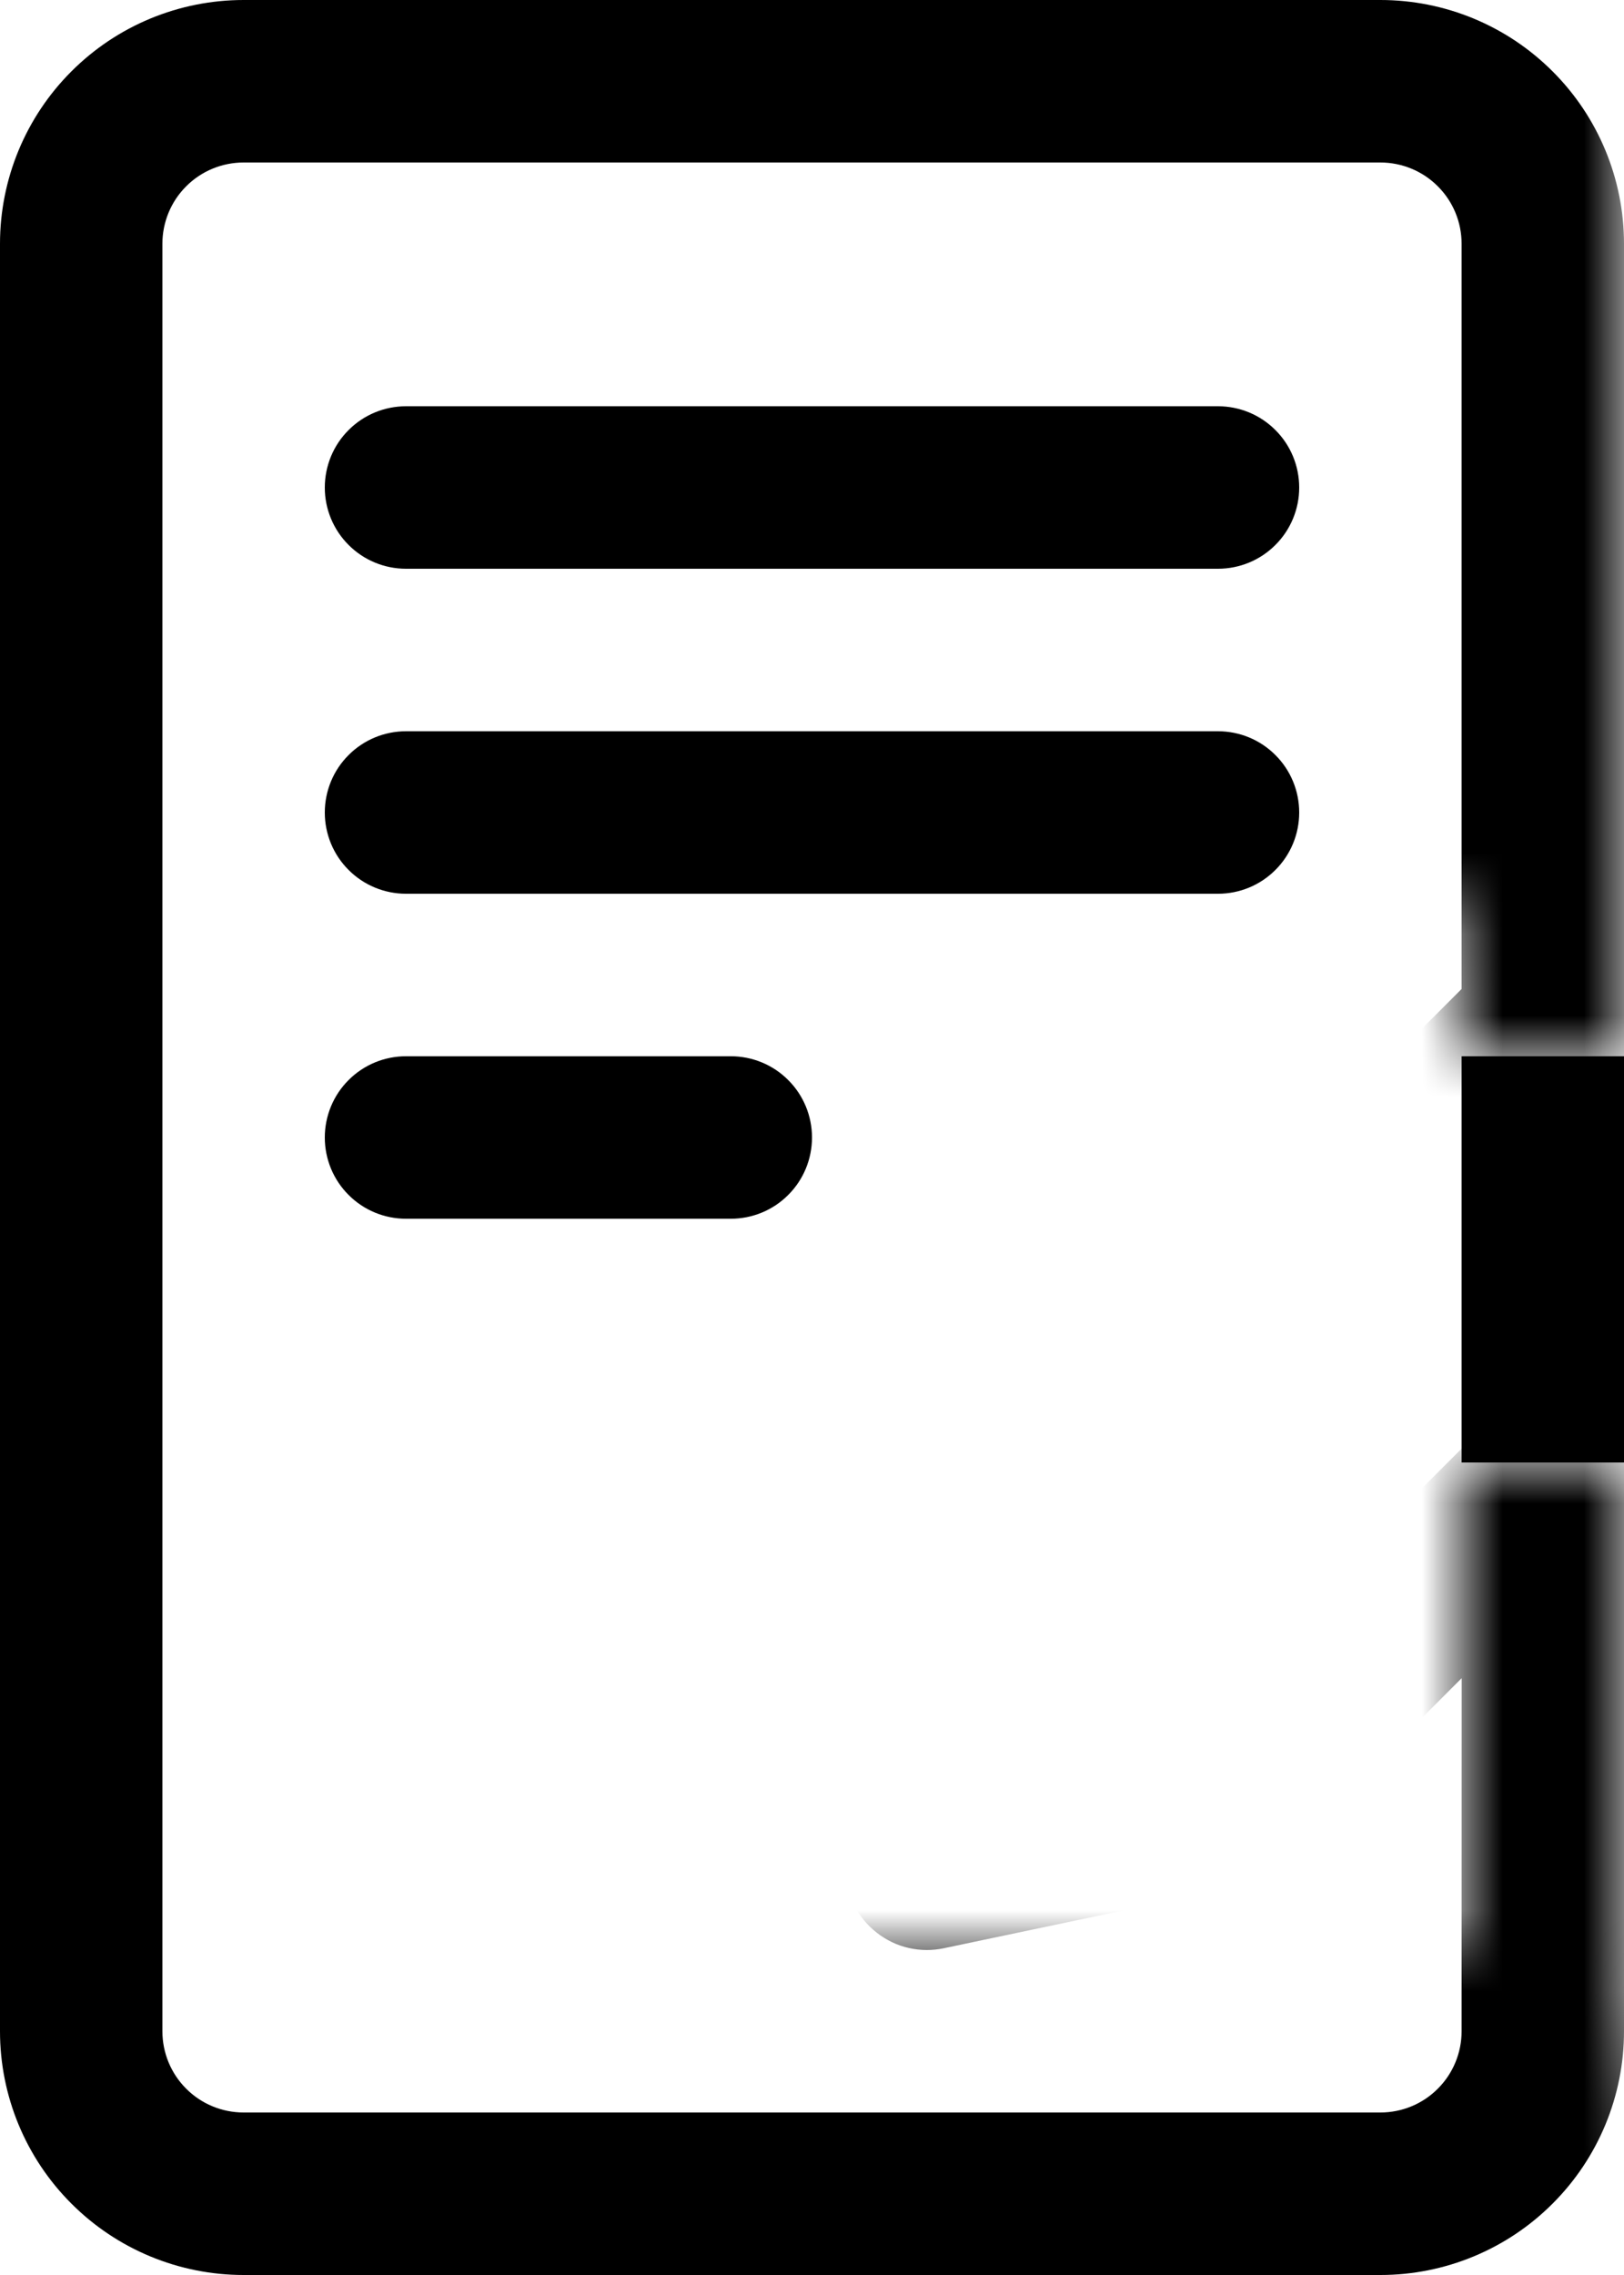 <svg width="20" height="28" viewBox="0 0 20 28" fill="none" xmlns="http://www.w3.org/2000/svg">
<g clip-path="url(#clip0_397_190)">
<path d="M5 7H15C15.265 7 15.52 6.895 15.707 6.707C15.895 6.52 16 6.265 16 6C16 5.735 15.895 5.48 15.707 5.293C15.52 5.105 15.265 5 15 5H5C4.735 5 4.48 5.105 4.293 5.293C4.105 5.48 4 5.735 4 6C4 6.265 4.105 6.52 4.293 6.707C4.48 6.895 4.735 7 5 7Z" fill="black"/>
<path d="M5 11H15C15.265 11 15.52 10.895 15.707 10.707C15.895 10.52 16 10.265 16 10C16 9.735 15.895 9.48 15.707 9.293C15.52 9.105 15.265 9 15 9H5C4.735 9 4.48 9.105 4.293 9.293C4.105 9.48 4 9.735 4 10C4 10.265 4.105 10.52 4.293 10.707C4.48 10.895 4.735 11 5 11Z" fill="black"/>
<path d="M9 13H5C4.735 13 4.48 13.105 4.293 13.293C4.105 13.48 4 13.735 4 14C4 14.265 4.105 14.52 4.293 14.707C4.48 14.895 4.735 15 5 15H9C9.265 15 9.52 14.895 9.707 14.707C9.895 14.52 10 14.265 10 14C10 13.735 9.895 13.48 9.707 13.293C9.52 13.105 9.265 13 9 13Z" fill="black"/>
<line x1="19" y1="18" x2="19" y2="13" stroke="black" stroke-width="2"/>
<mask id="mask0_397_190" style="mask-type:alpha" maskUnits="userSpaceOnUse" x="-5" y="-4" width="28" height="38">
<path d="M20 13H18V11L14.5 12L8.5 14L7.5 24H18V18H20V24.5L23 34L-5 31.5L-2 -2L20 -4V13Z" fill="#D9D9D9"/>
</mask>
<g mask="url(#mask0_397_190)">
<path d="M26 11.414C26.001 11.02 25.924 10.63 25.773 10.266C25.623 9.902 25.401 9.571 25.122 9.293C24.55 8.748 23.791 8.443 23 8.443C22.21 8.443 21.451 8.748 20.879 9.293L20 10.172V3C20 2.204 19.684 1.441 19.121 0.879C18.559 0.316 17.796 0 17 0H3C2.204 0 1.441 0.316 0.879 0.879C0.316 1.441 0 2.204 0 3V25C0 25.796 0.316 26.559 0.879 27.121C1.441 27.684 2.204 28 3 28H17C17.796 28 18.559 27.684 19.121 27.121C19.684 26.559 20 25.796 20 25V18.656L25.121 13.536C25.401 13.258 25.622 12.927 25.773 12.563C25.924 12.199 26.001 11.808 26 11.414ZM18 25C18 25.265 17.895 25.52 17.707 25.707C17.52 25.895 17.265 26 17 26H3C2.735 26 2.48 25.895 2.293 25.707C2.105 25.52 2 25.265 2 25V3C2 2.735 2.105 2.48 2.293 2.293C2.48 2.105 2.735 2 3 2H17C17.265 2 17.52 2.105 17.707 2.293C17.895 2.48 18 2.735 18 3V12.172L11.459 18.712C11.322 18.849 11.228 19.023 11.188 19.212L10.436 22.793C10.405 22.939 10.407 23.089 10.442 23.234C10.477 23.379 10.544 23.514 10.637 23.63C10.731 23.745 10.85 23.838 10.984 23.903C11.118 23.967 11.265 24 11.414 24C11.483 24 11.552 23.993 11.62 23.979L15.201 23.226C15.391 23.186 15.564 23.091 15.701 22.954L18.001 20.654L18 25ZM23.707 12.121L14.5 21.33L12.709 21.706L13.085 19.916L22.294 10.707C22.484 10.524 22.738 10.423 23.001 10.423C23.265 10.423 23.518 10.524 23.708 10.707C23.895 10.895 24.001 11.149 24.001 11.414C24.001 11.679 23.895 11.934 23.707 12.121Z" fill="black"/>
</g>
</g>
<defs>
<clipPath id="clip0_397_190">
<rect width="20" height="28" fill="white"/>
</clipPath>
</defs>
</svg>
